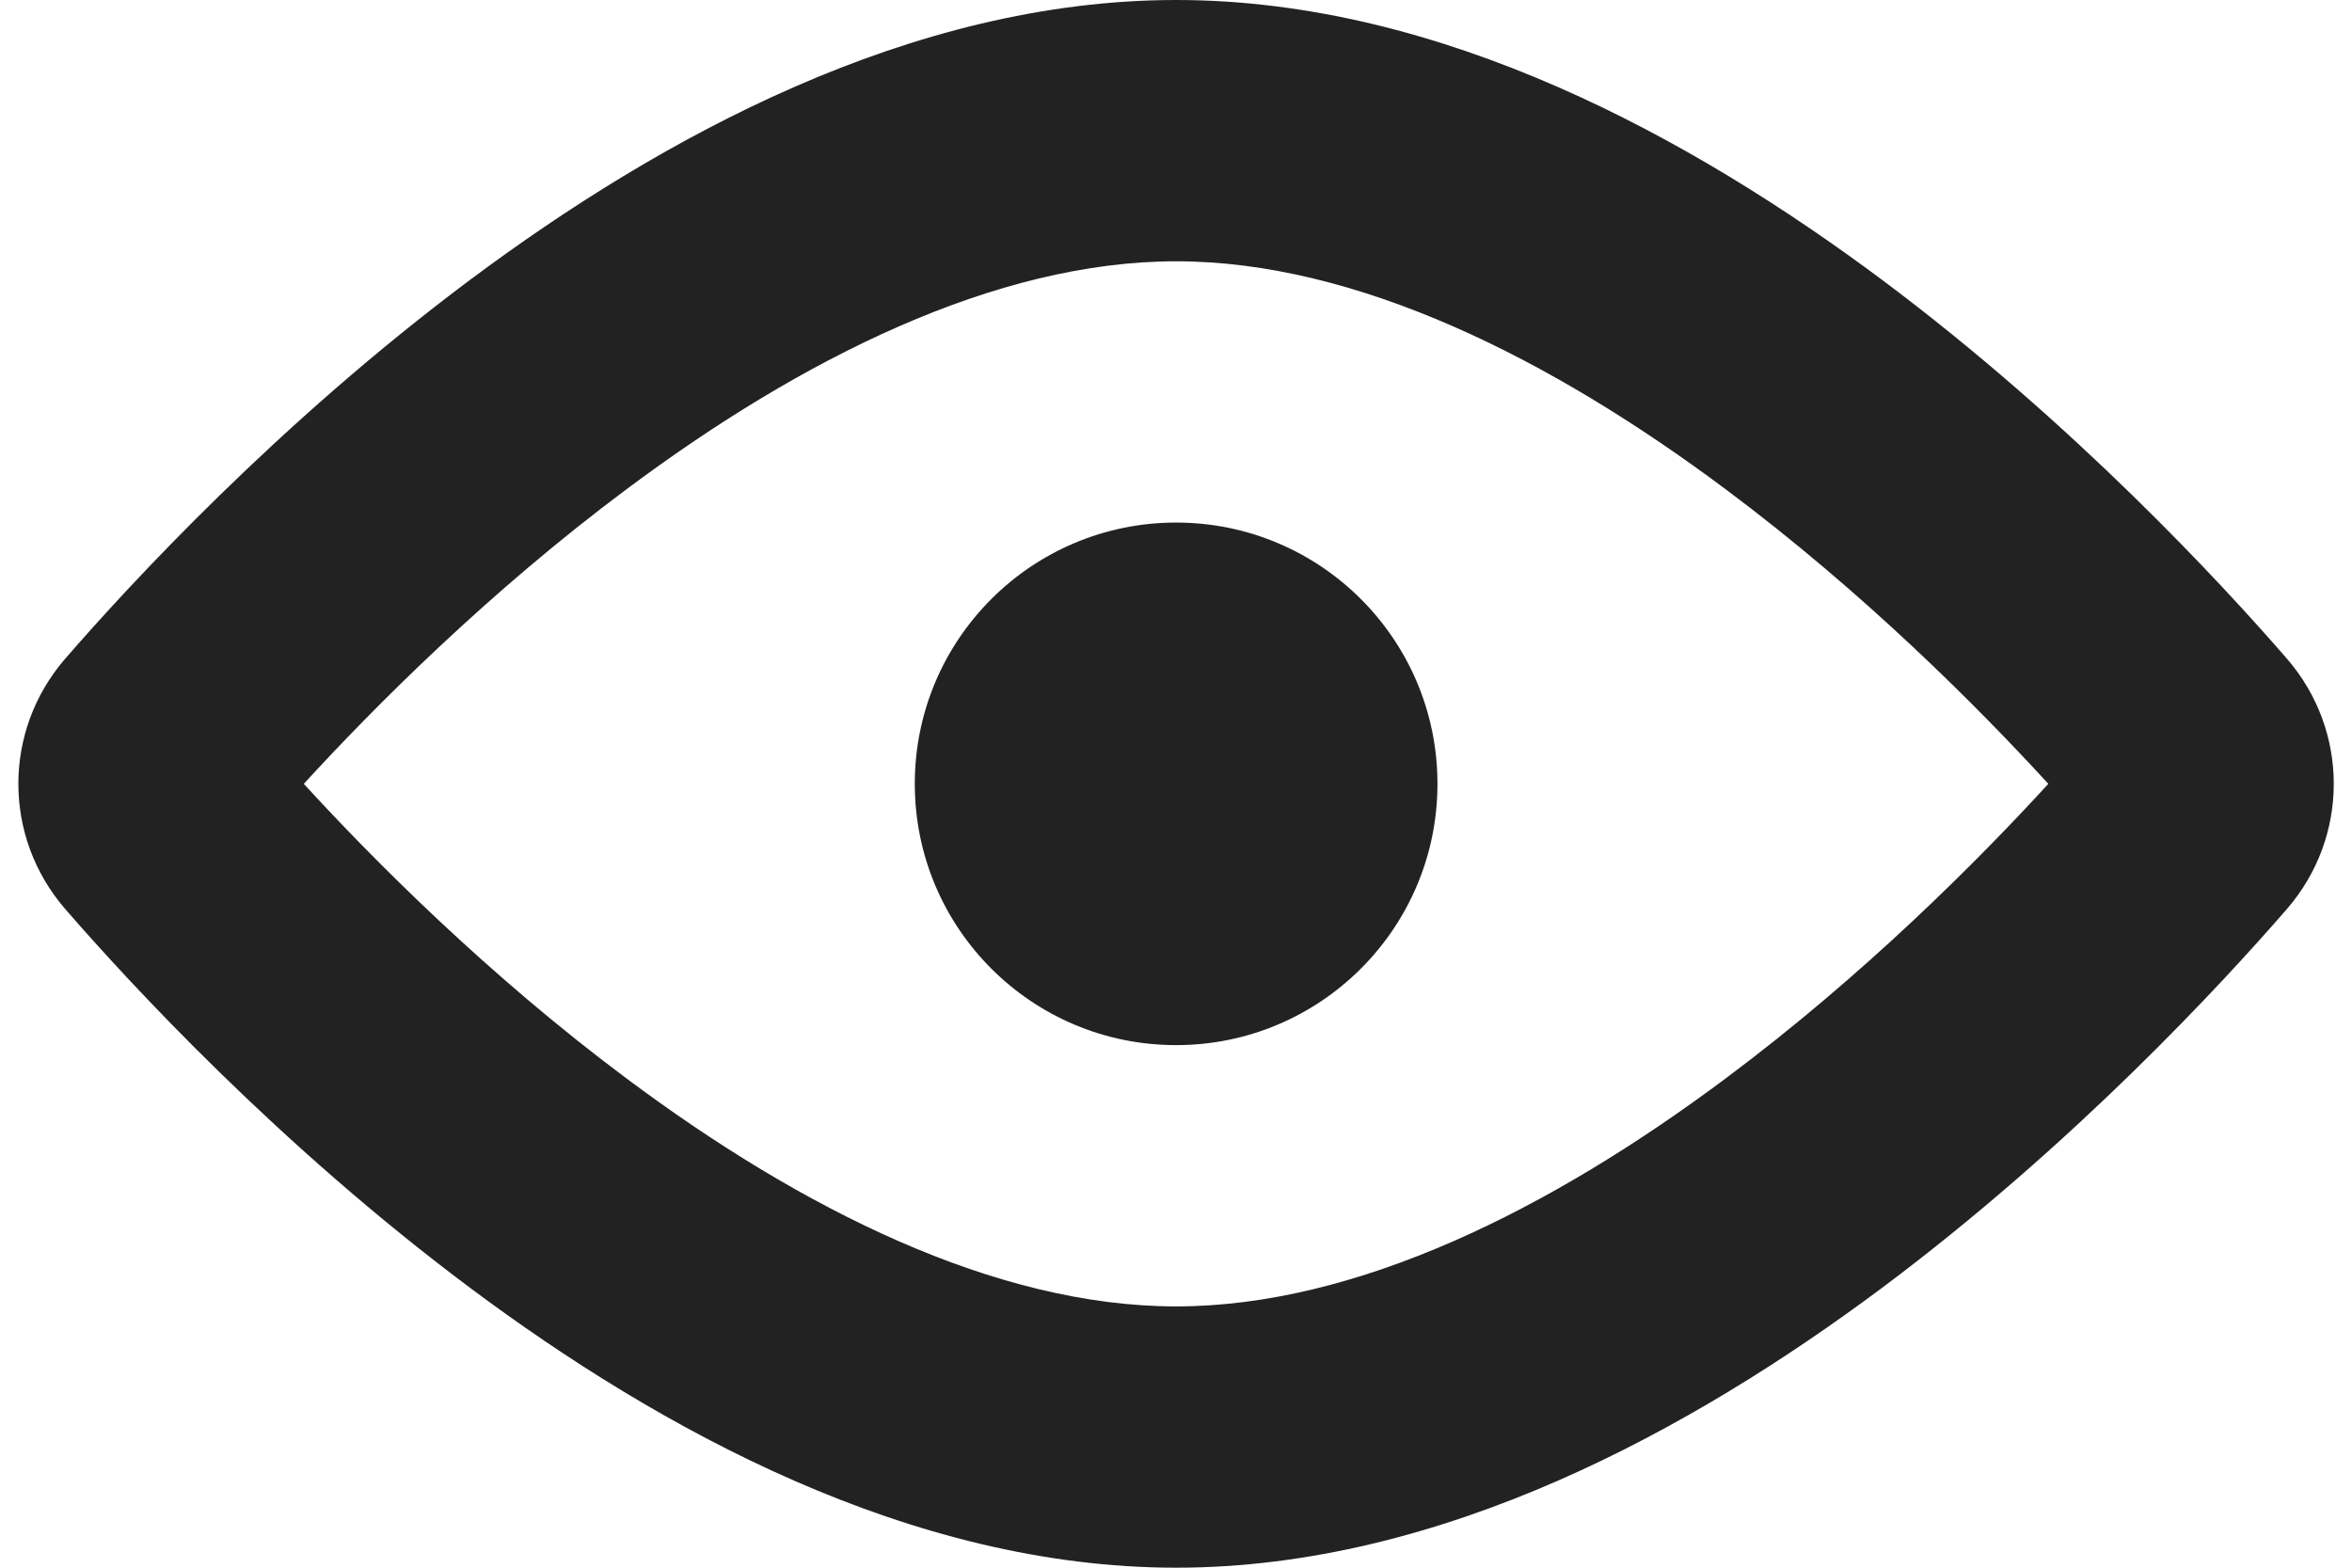 <svg width="18" height="12" viewBox="0 0 18 12" fill="none" xmlns="http://www.w3.org/2000/svg">
<path fill-rule="evenodd" clip-rule="evenodd" d="M4.796 8.256C3.733 7.463 2.856 6.58 2.325 6C2.856 5.42 3.733 4.537 4.796 3.744C6.132 2.746 7.618 2 9.001 2C10.383 2 11.869 2.746 13.205 3.744C14.268 4.537 15.145 5.42 15.676 6C15.145 6.58 14.268 7.463 13.205 8.256C11.869 9.254 10.383 10 9.001 10C7.618 10 6.132 9.254 4.796 8.256ZM9.001 0C6.965 0 5.046 1.061 3.599 2.141C2.127 3.241 0.992 4.474 0.499 5.042C0.021 5.594 0.021 6.406 0.499 6.958C0.992 7.526 2.127 8.759 3.599 9.859C5.046 10.939 6.965 12 9.001 12C11.036 12 12.954 10.939 14.402 9.859C15.874 8.759 17.009 7.526 17.502 6.958C17.98 6.406 17.98 5.594 17.502 5.042C17.009 4.474 15.874 3.241 14.402 2.141C12.954 1.061 11.036 0 9.001 0ZM9.001 8C10.105 8 11.001 7.105 11.001 6C11.001 4.895 10.105 4 9.001 4C7.896 4 7.001 4.895 7.001 6C7.001 7.105 7.896 8 9.001 8Z" fill="#222222"/>
</svg>
